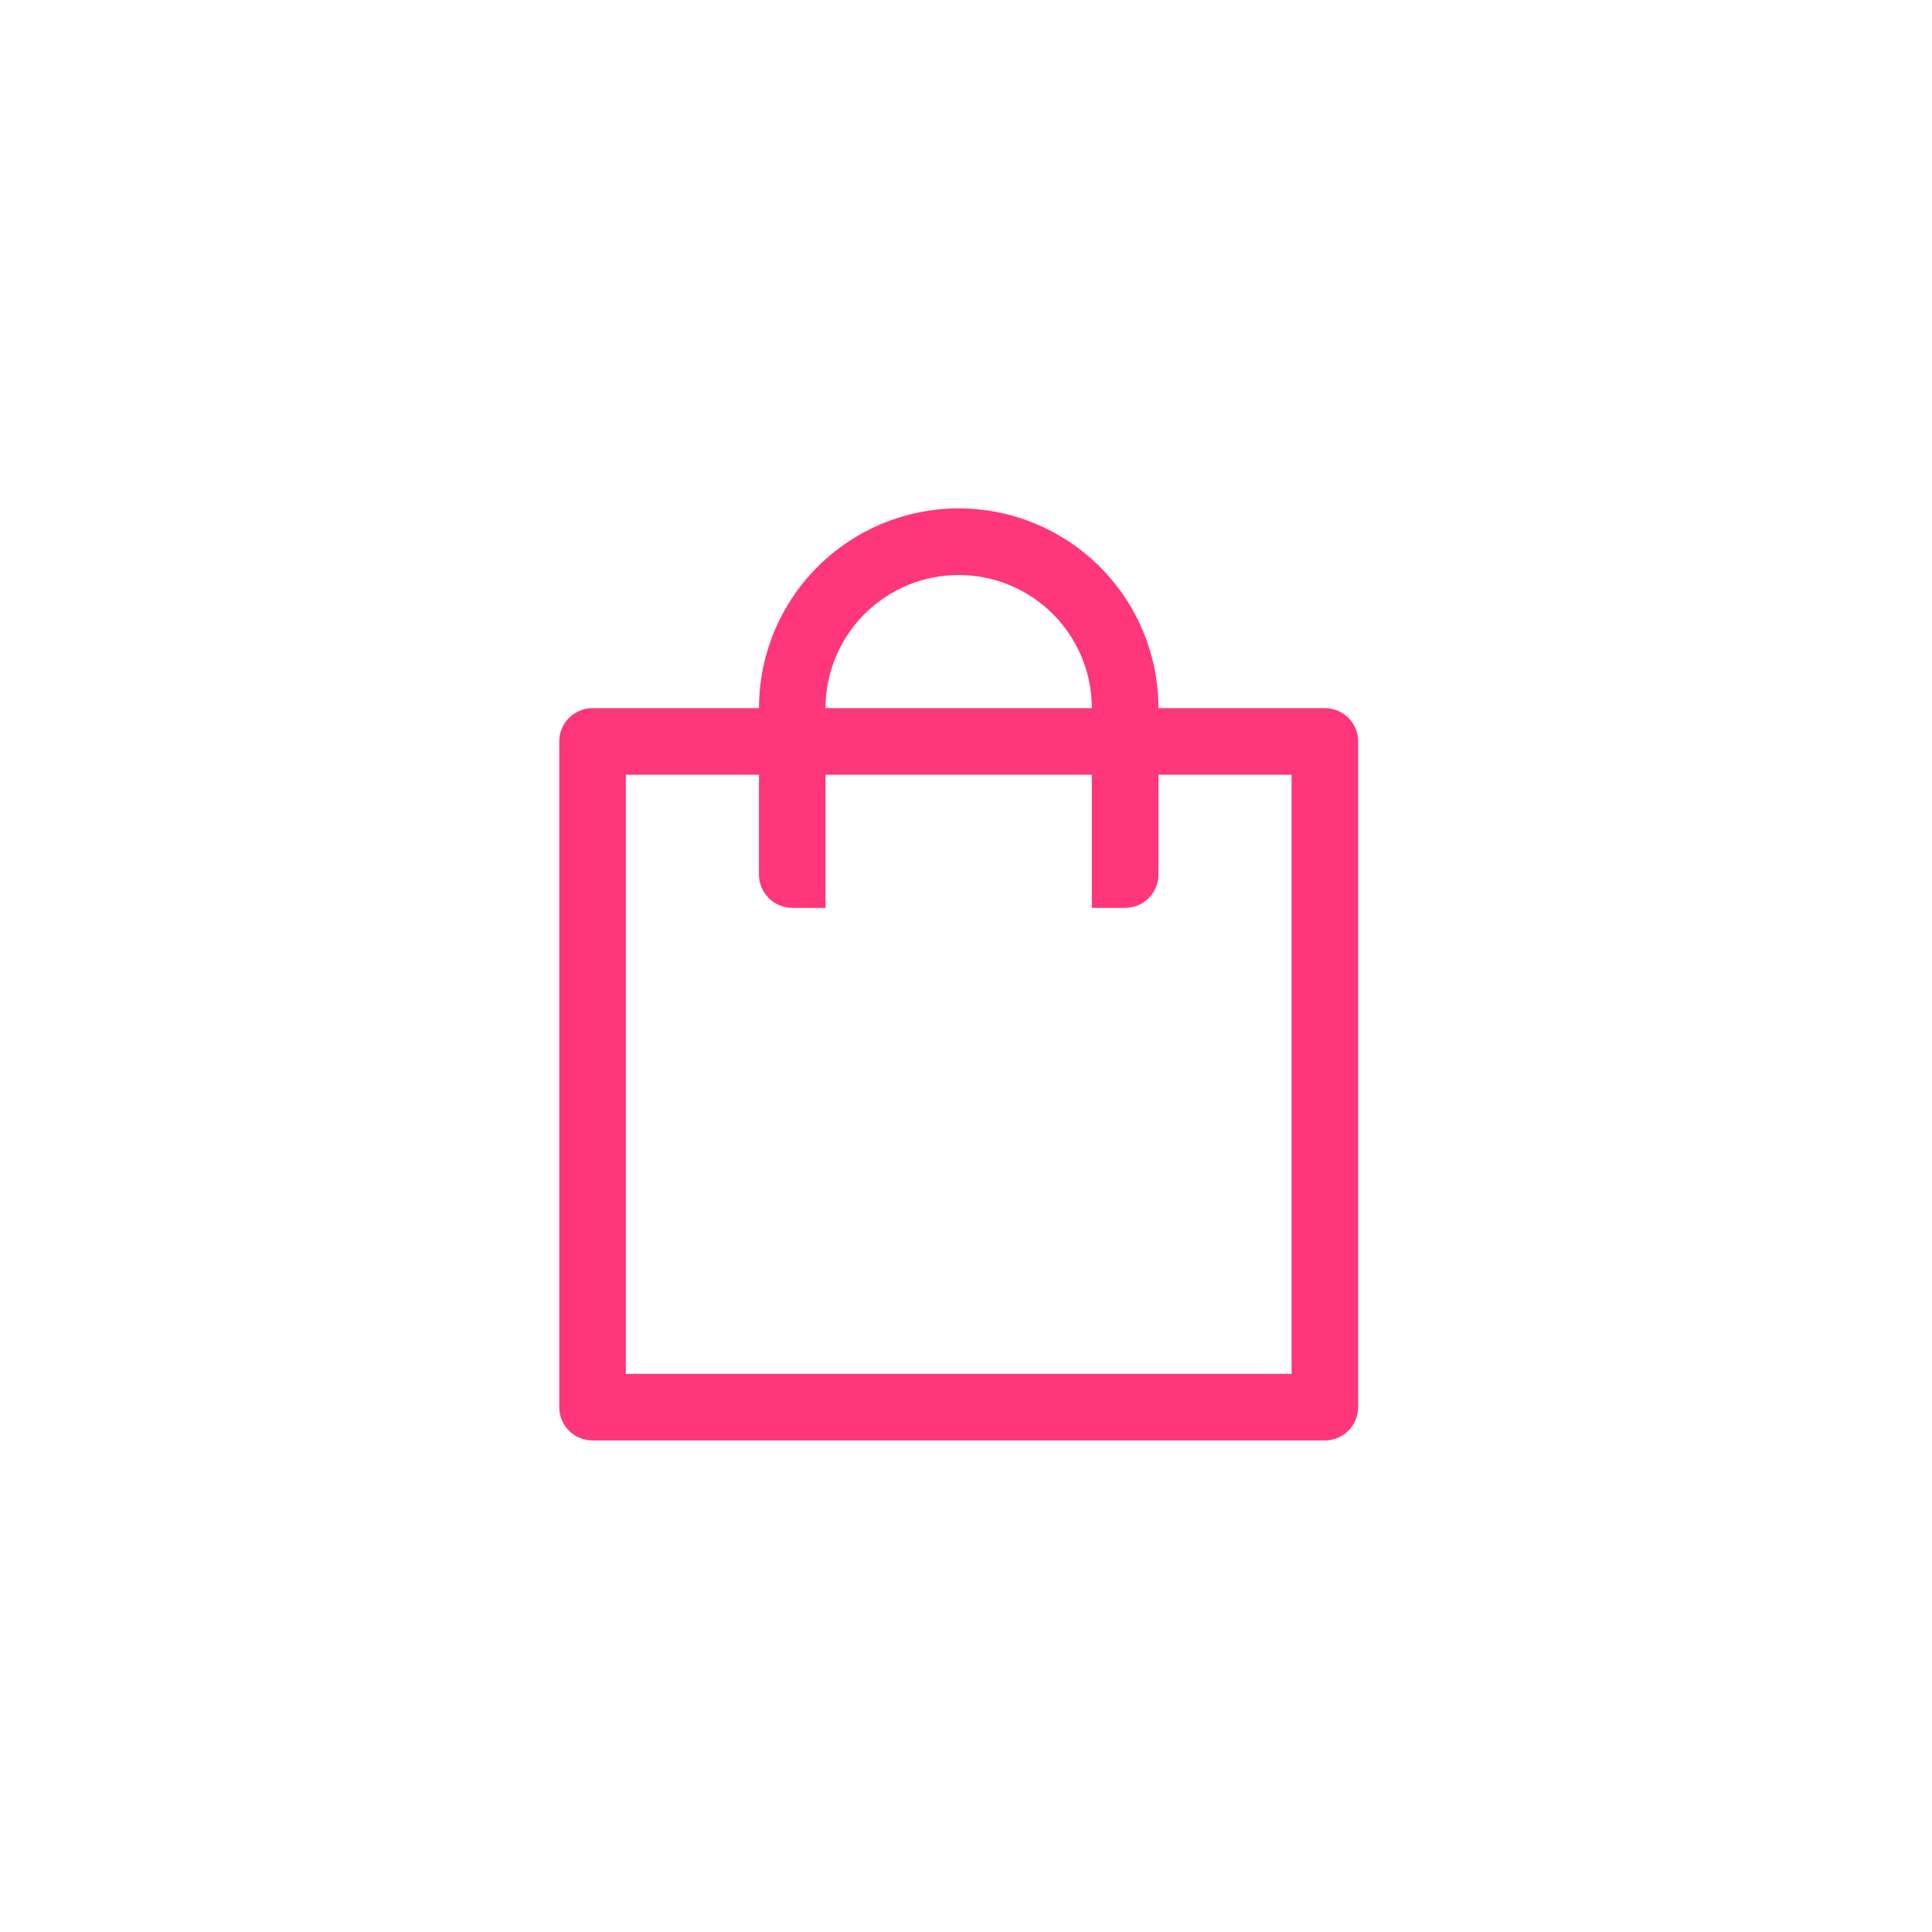 <svg xmlns="http://www.w3.org/2000/svg" width="76" height="76" viewBox="0 0 76 76" fill="none">
  <path d="M45.57 30.476V34.404C45.57 34.751 45.432 35.084 45.186 35.33C44.941 35.575 44.608 35.713 44.261 35.713H42.951V30.476H32.475V35.713H31.166C30.819 35.713 30.486 35.575 30.24 35.33C29.995 35.084 29.857 34.751 29.857 34.404V30.476H24.619V54.045H50.808V30.476H45.57ZM29.857 27.857C29.857 25.773 30.684 23.775 32.158 22.301C33.631 20.828 35.63 20 37.713 20C39.797 20 41.795 20.828 43.269 22.301C44.742 23.775 45.57 25.773 45.57 27.857H52.117C52.464 27.857 52.797 27.995 53.043 28.24C53.289 28.486 53.427 28.819 53.427 29.166V55.355C53.427 55.702 53.289 56.035 53.043 56.281C52.797 56.526 52.464 56.664 52.117 56.664H23.309C22.962 56.664 22.629 56.526 22.384 56.281C22.138 56.035 22 55.702 22 55.355V29.166C22 28.819 22.138 28.486 22.384 28.24C22.629 27.995 22.962 27.857 23.309 27.857H29.857ZM32.475 27.857H42.951C42.951 26.468 42.399 25.135 41.417 24.153C40.435 23.171 39.102 22.619 37.713 22.619C36.324 22.619 34.992 23.171 34.01 24.153C33.027 25.135 32.475 26.468 32.475 27.857Z" fill="#FF3679"/>
</svg>
